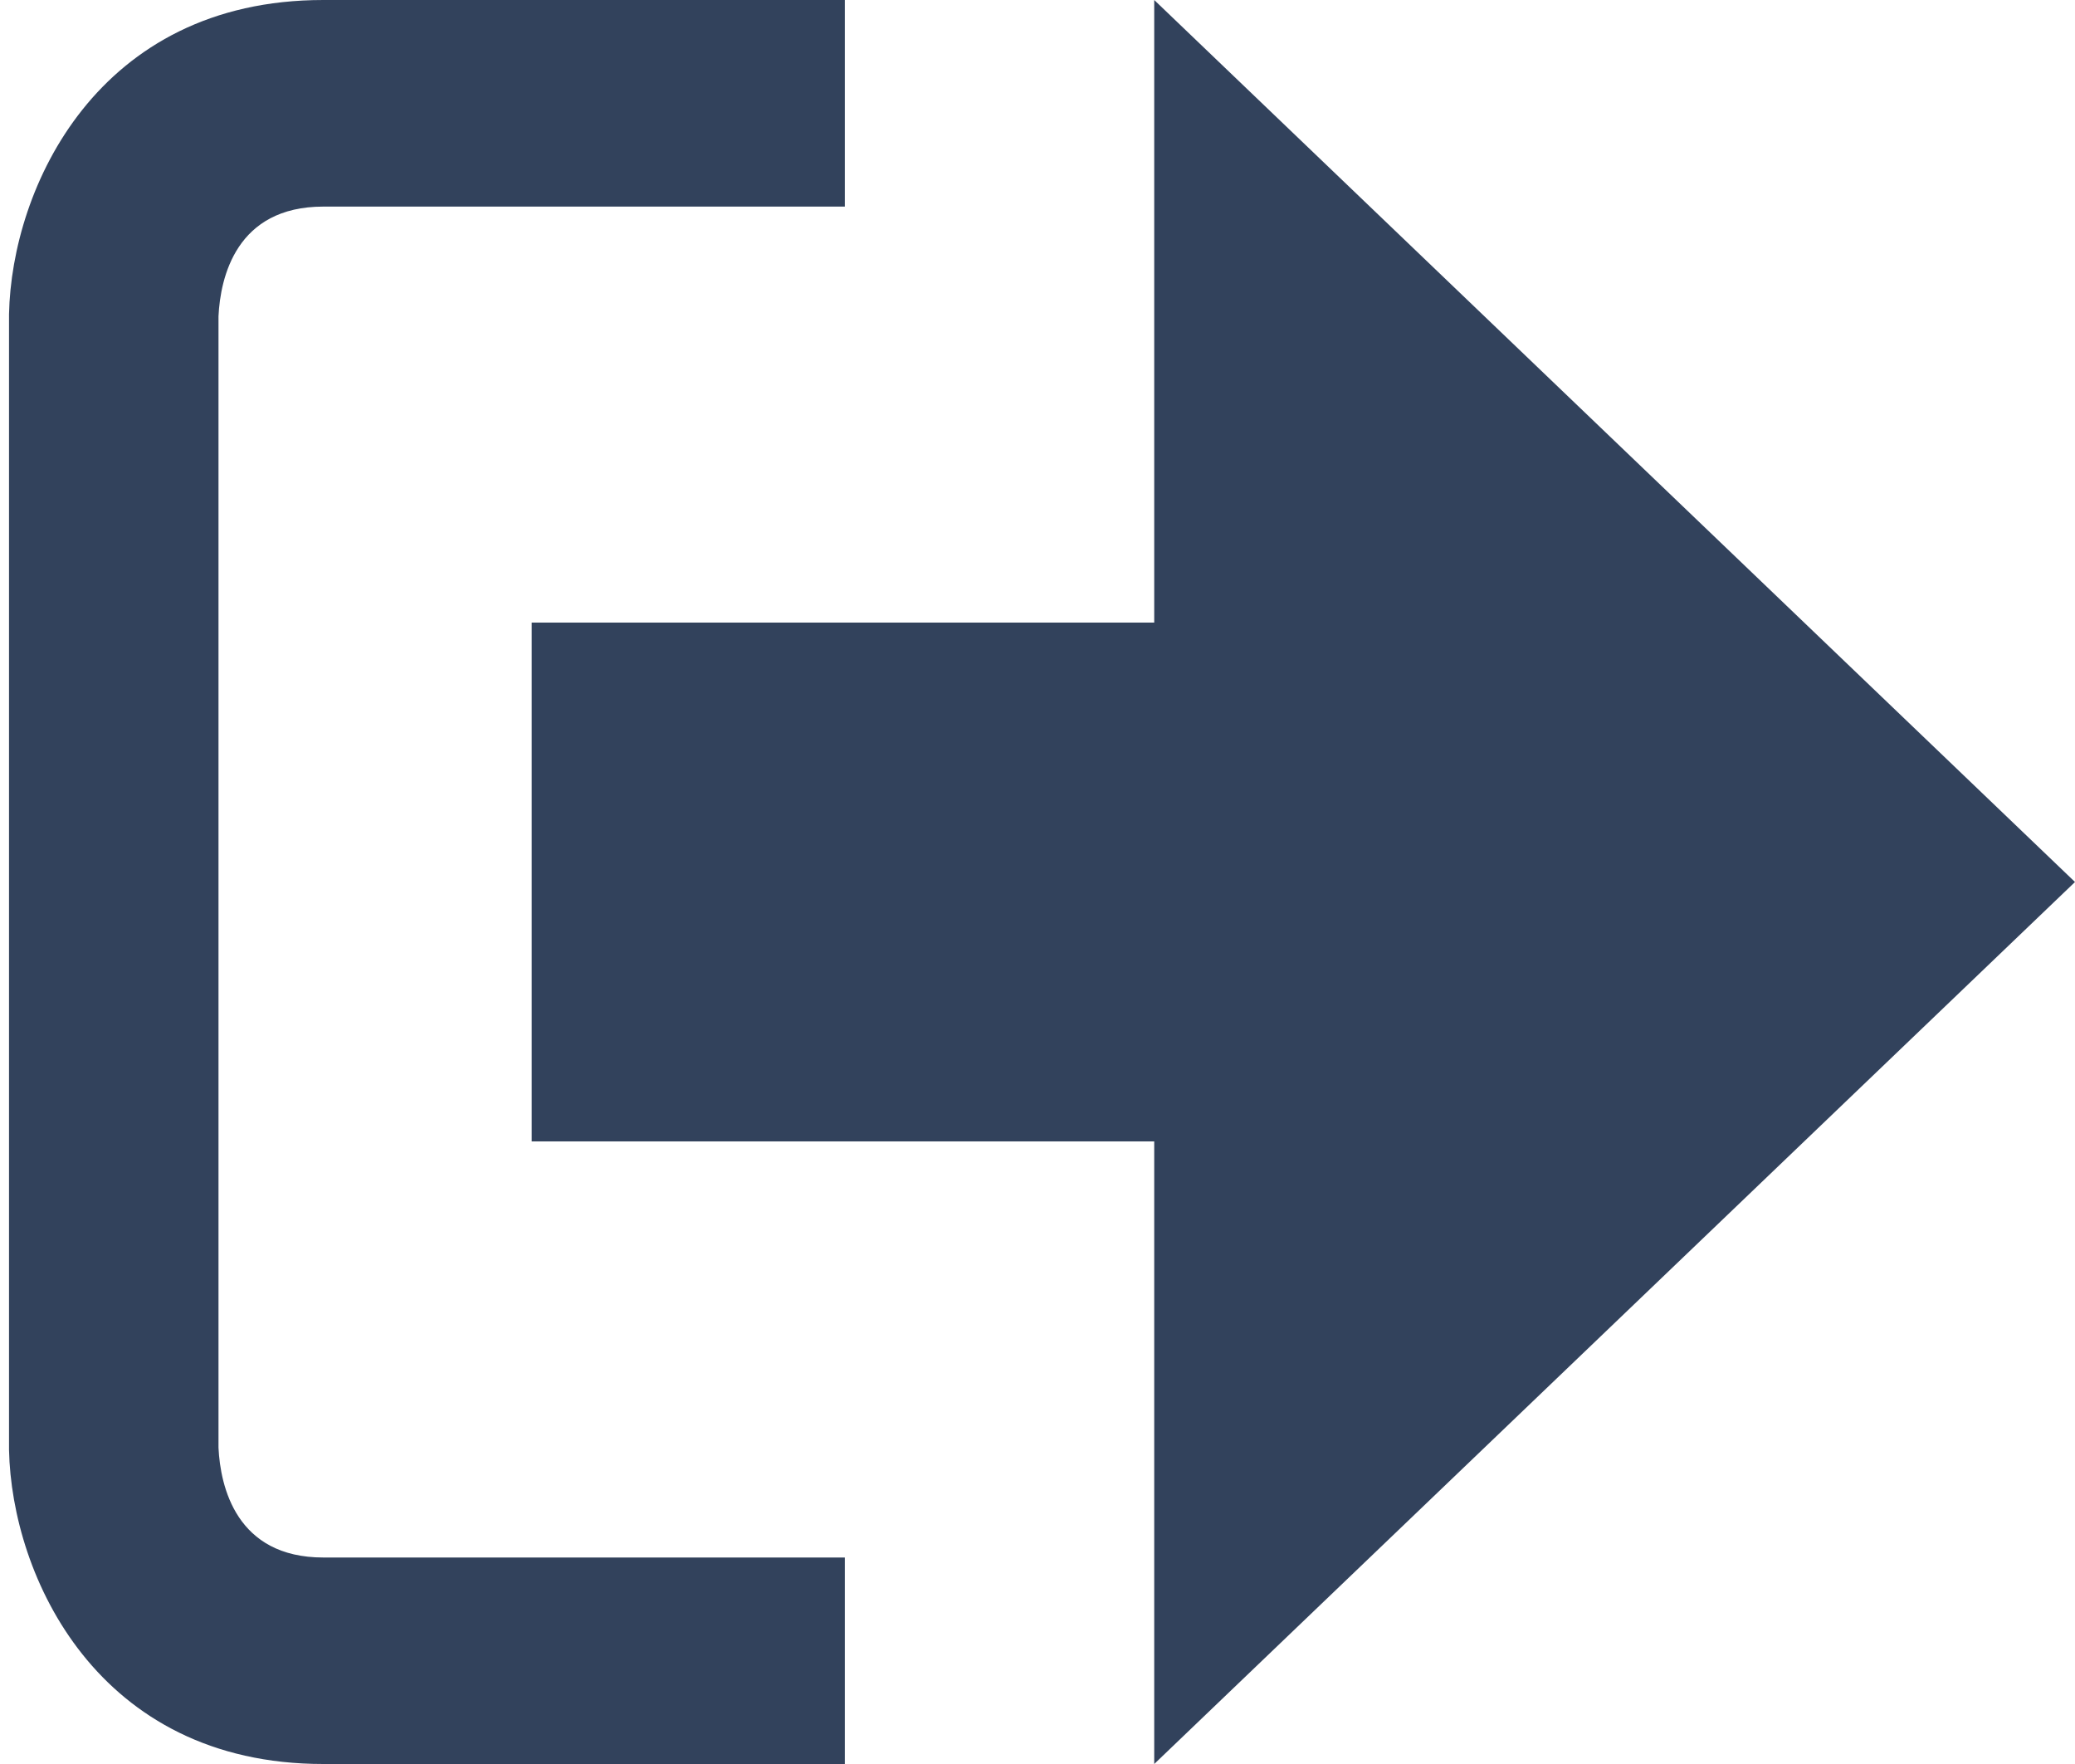 <svg width="20" height="17" viewBox="0 0 20 17" fill="none" xmlns="http://www.w3.org/2000/svg">
<path d="M20 8.5L11.125 0V6H5.125V11H11.125V17L20 8.5Z" fill="#32425C"/>
<path d="M2.106 13.952V3.048C2.124 2.672 2.277 1.991 3.116 1.991H8.143V0H3.116C0.938 0 0.112 1.81 0.087 3.027V13.973C0.112 15.189 0.938 17 3.116 17H8.143V15.01H3.116C2.277 15.01 2.124 14.327 2.106 13.952Z" fill="#32425C"/>
</svg>
